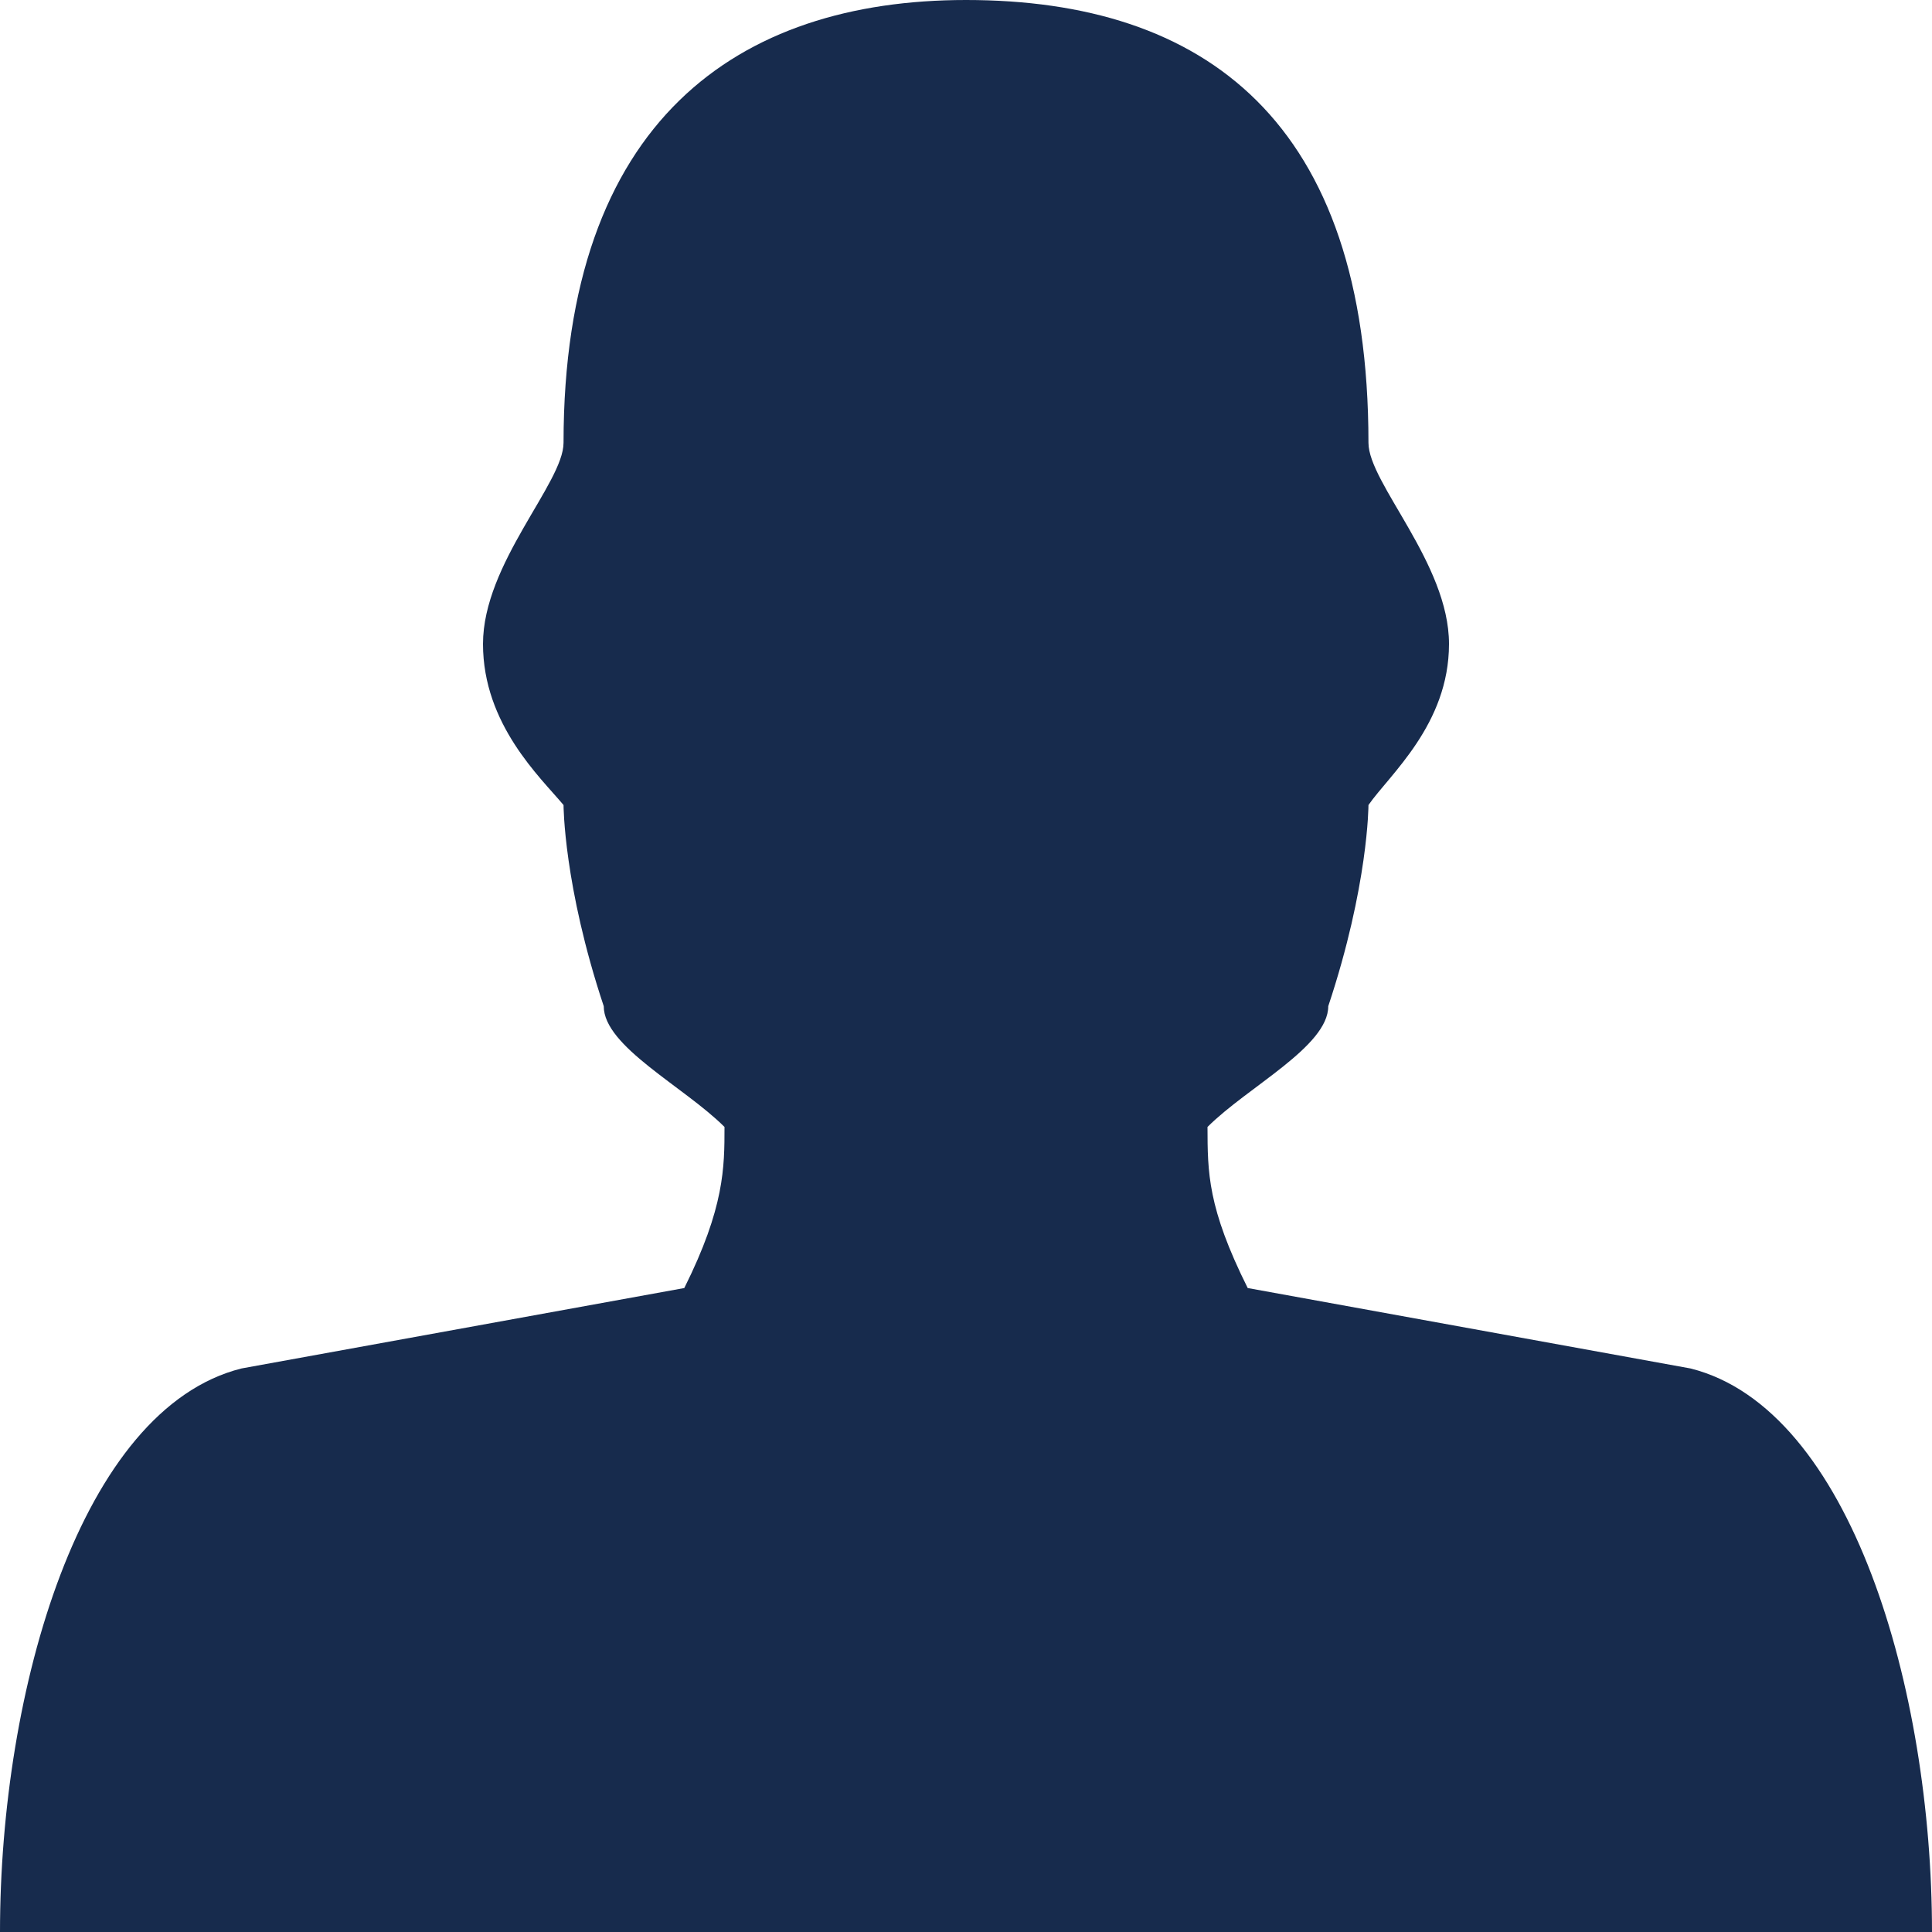 <svg height="16" overflow="visible" viewBox="0 0 16 16" width="16" xmlns="http://www.w3.org/2000/svg"><g><defs><path id="path-168361609982252" d="M14 11.333 C14 11.333 10.333 10.667 10.333 10.667 C10 10 10.001 9.71 10 9.333 C10.333 9 11 8.667 11 8.333 C11.333 7.333 11.333 6.667 11.333 6.667 C11.506 6.417 12 6 12 5.333 C12 4.667 11.333 4 11.333 3.667 C11.333 1 9.975 0 8 0 C6.11 0 4.667 1 4.667 3.667 C4.667 4 4 4.667 4 5.333 C4 6 4.477 6.439 4.667 6.667 C4.667 6.667 4.667 7.333 5 8.333 C5 8.667 5.667 9 6 9.333 C6 9.667 6 10 5.667 10.667 C5.667 10.667 2 11.333 2 11.333 C0.667 11.667 0 14 0 16 C0 16 16 16 16 16 C16 14 15.333 11.667 14 11.333 Z"></path></defs> <path d="M14 11.333 C14 11.333 10.333 10.667 10.333 10.667 C10 10 10.001 9.71 10 9.333 C10.333 9 11 8.667 11 8.333 C11.333 7.333 11.333 6.667 11.333 6.667 C11.506 6.417 12 6 12 5.333 C12 4.667 11.333 4 11.333 3.667 C11.333 1 9.975 0 8 0 C6.11 0 4.667 1 4.667 3.667 C4.667 4 4 4.667 4 5.333 C4 6 4.477 6.439 4.667 6.667 C4.667 6.667 4.667 7.333 5 8.333 C5 8.667 5.667 9 6 9.333 C6 9.667 6 10 5.667 10.667 C5.667 10.667 2 11.333 2 11.333 C0.667 11.667 0 14 0 16 C0 16 16 16 16 16 C16 14 15.333 11.667 14 11.333 Z" style="stroke-width: 0; stroke-linecap: butt; stroke-linejoin: miter; fill: rgb(23, 43, 77);"></path></g></svg>